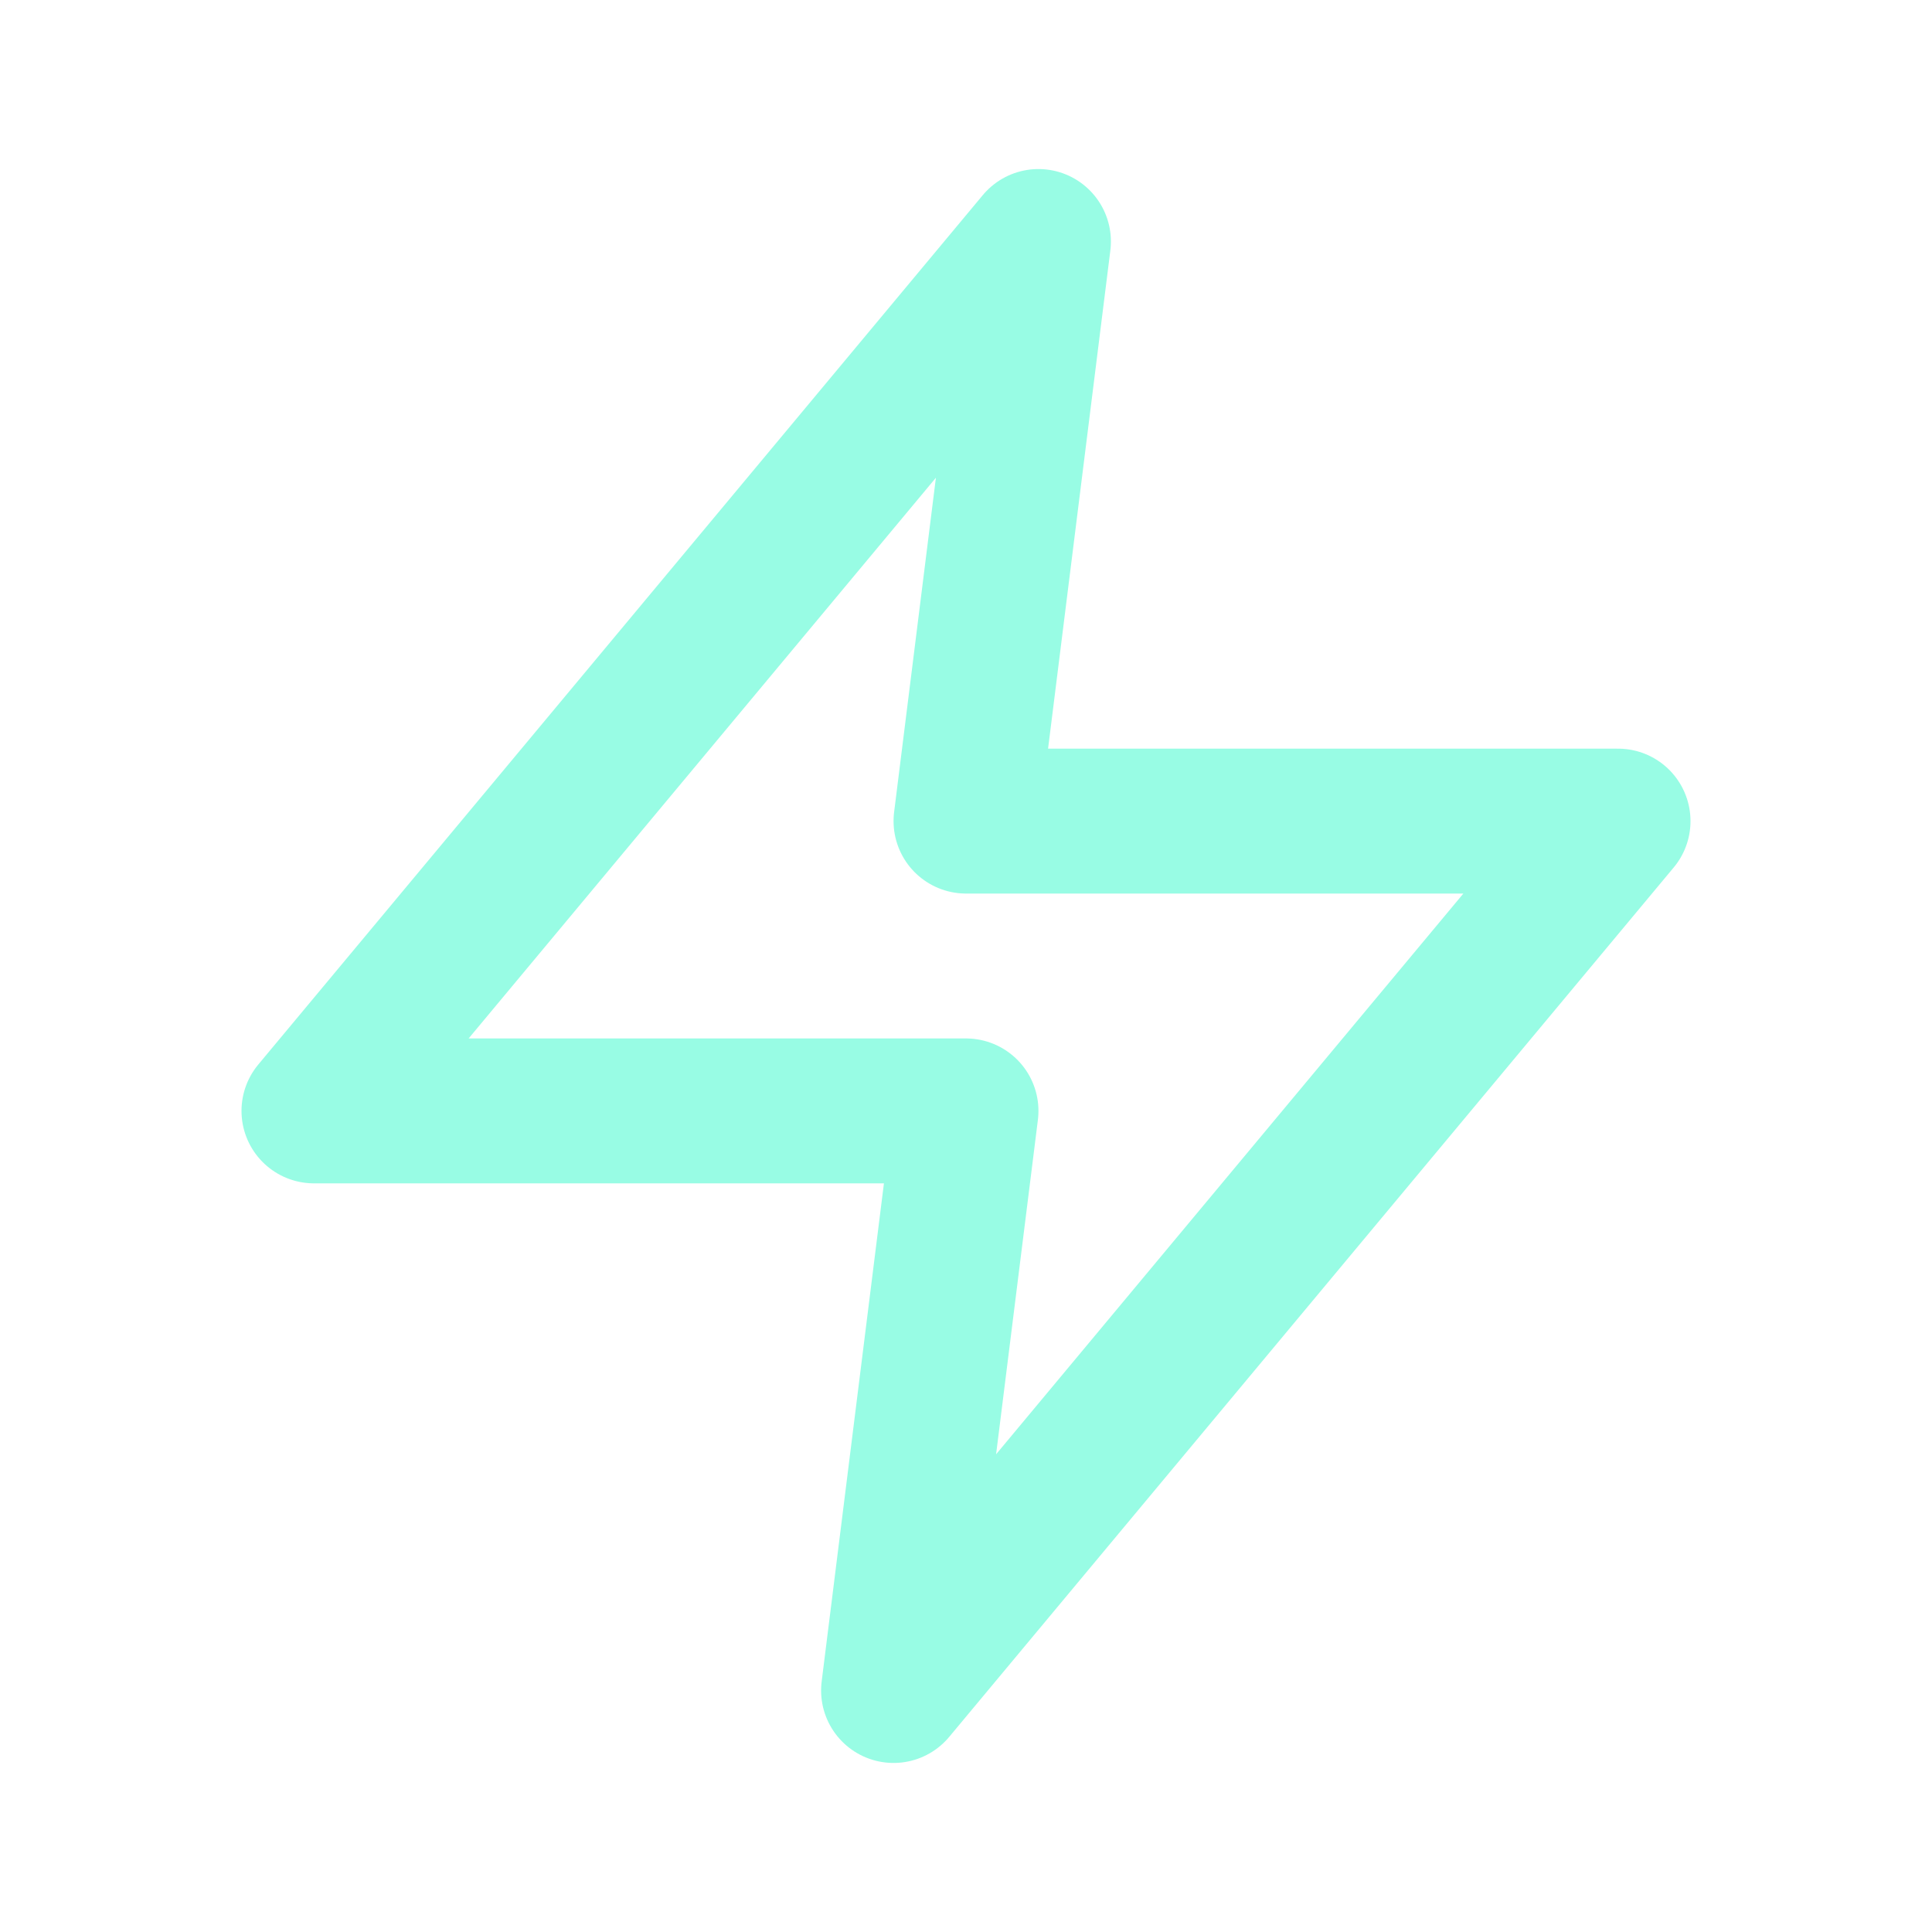 <svg width="20" height="20" viewBox="0 0 20 20" fill="none" xmlns="http://www.w3.org/2000/svg">
<path d="M10.75 2.5L3.25 11.5H10L9.25 17.5L16.75 8.5H10L10.75 2.5Z" stroke="#98FCE4" stroke-width="1.5" stroke-linecap="round" stroke-linejoin="round"/>
</svg>

